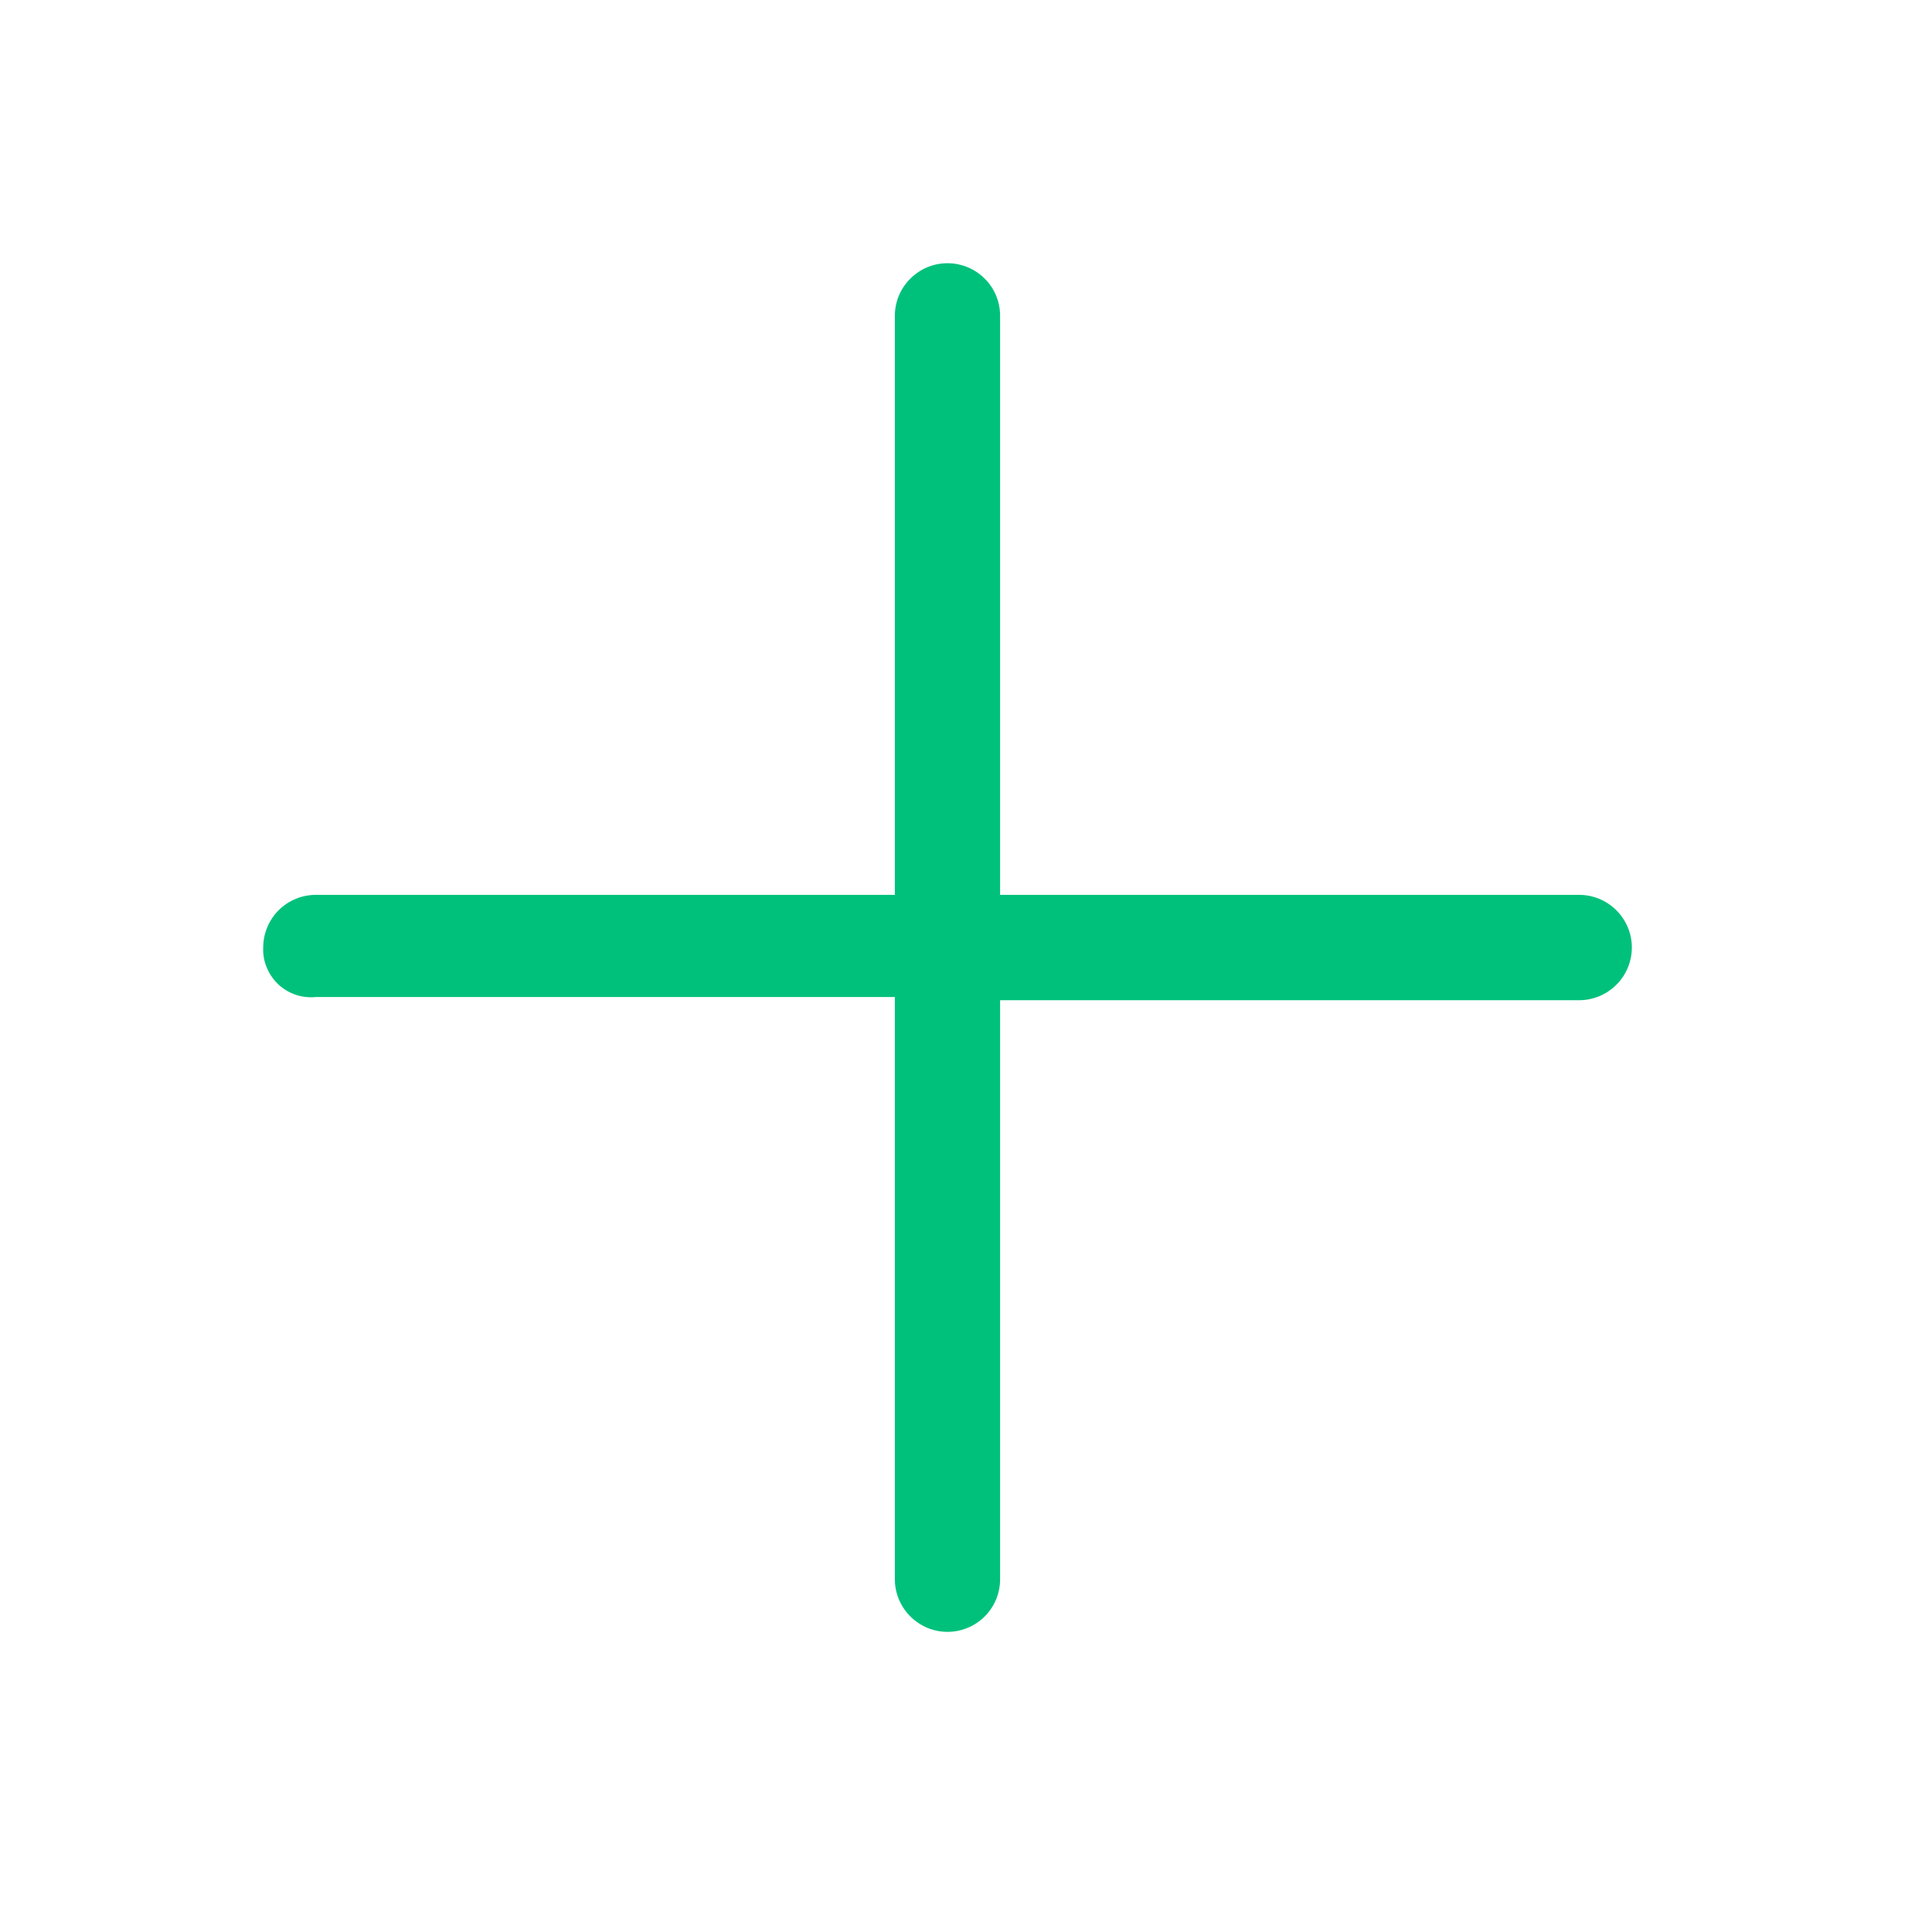 <svg width="17" height="17" viewBox="0 0 17 17" fill="none" xmlns="http://www.w3.org/2000/svg">
<g clip-path="url(#clip0_1707_1628)">
<path d="M13.896 7.874H8.8V2.779C8.8 2.656 8.752 2.538 8.665 2.452C8.578 2.365 8.46 2.316 8.337 2.316C8.214 2.316 8.097 2.365 8.01 2.452C7.923 2.538 7.874 2.656 7.874 2.779V7.874H2.779C2.656 7.874 2.538 7.923 2.451 8.01C2.365 8.097 2.316 8.215 2.316 8.337C2.313 8.398 2.324 8.458 2.347 8.513C2.37 8.569 2.404 8.619 2.448 8.661C2.492 8.702 2.544 8.733 2.601 8.753C2.658 8.772 2.719 8.779 2.779 8.773H7.874V13.896C7.874 14.019 7.923 14.136 8.01 14.223C8.097 14.31 8.214 14.359 8.337 14.359C8.46 14.359 8.578 14.31 8.665 14.223C8.752 14.136 8.8 14.019 8.8 13.896V8.801H13.896C14.018 8.801 14.136 8.752 14.223 8.665C14.31 8.578 14.359 8.46 14.359 8.337C14.359 8.215 14.31 8.097 14.223 8.01C14.136 7.923 14.018 7.874 13.896 7.874Z" fill="#00C17C"/>
</g>
<defs>
<clipPath id="clip0_1707_1628">
<rect width="16.675" height="16.675" fill="white"/>
</clipPath>
</defs>
</svg>
